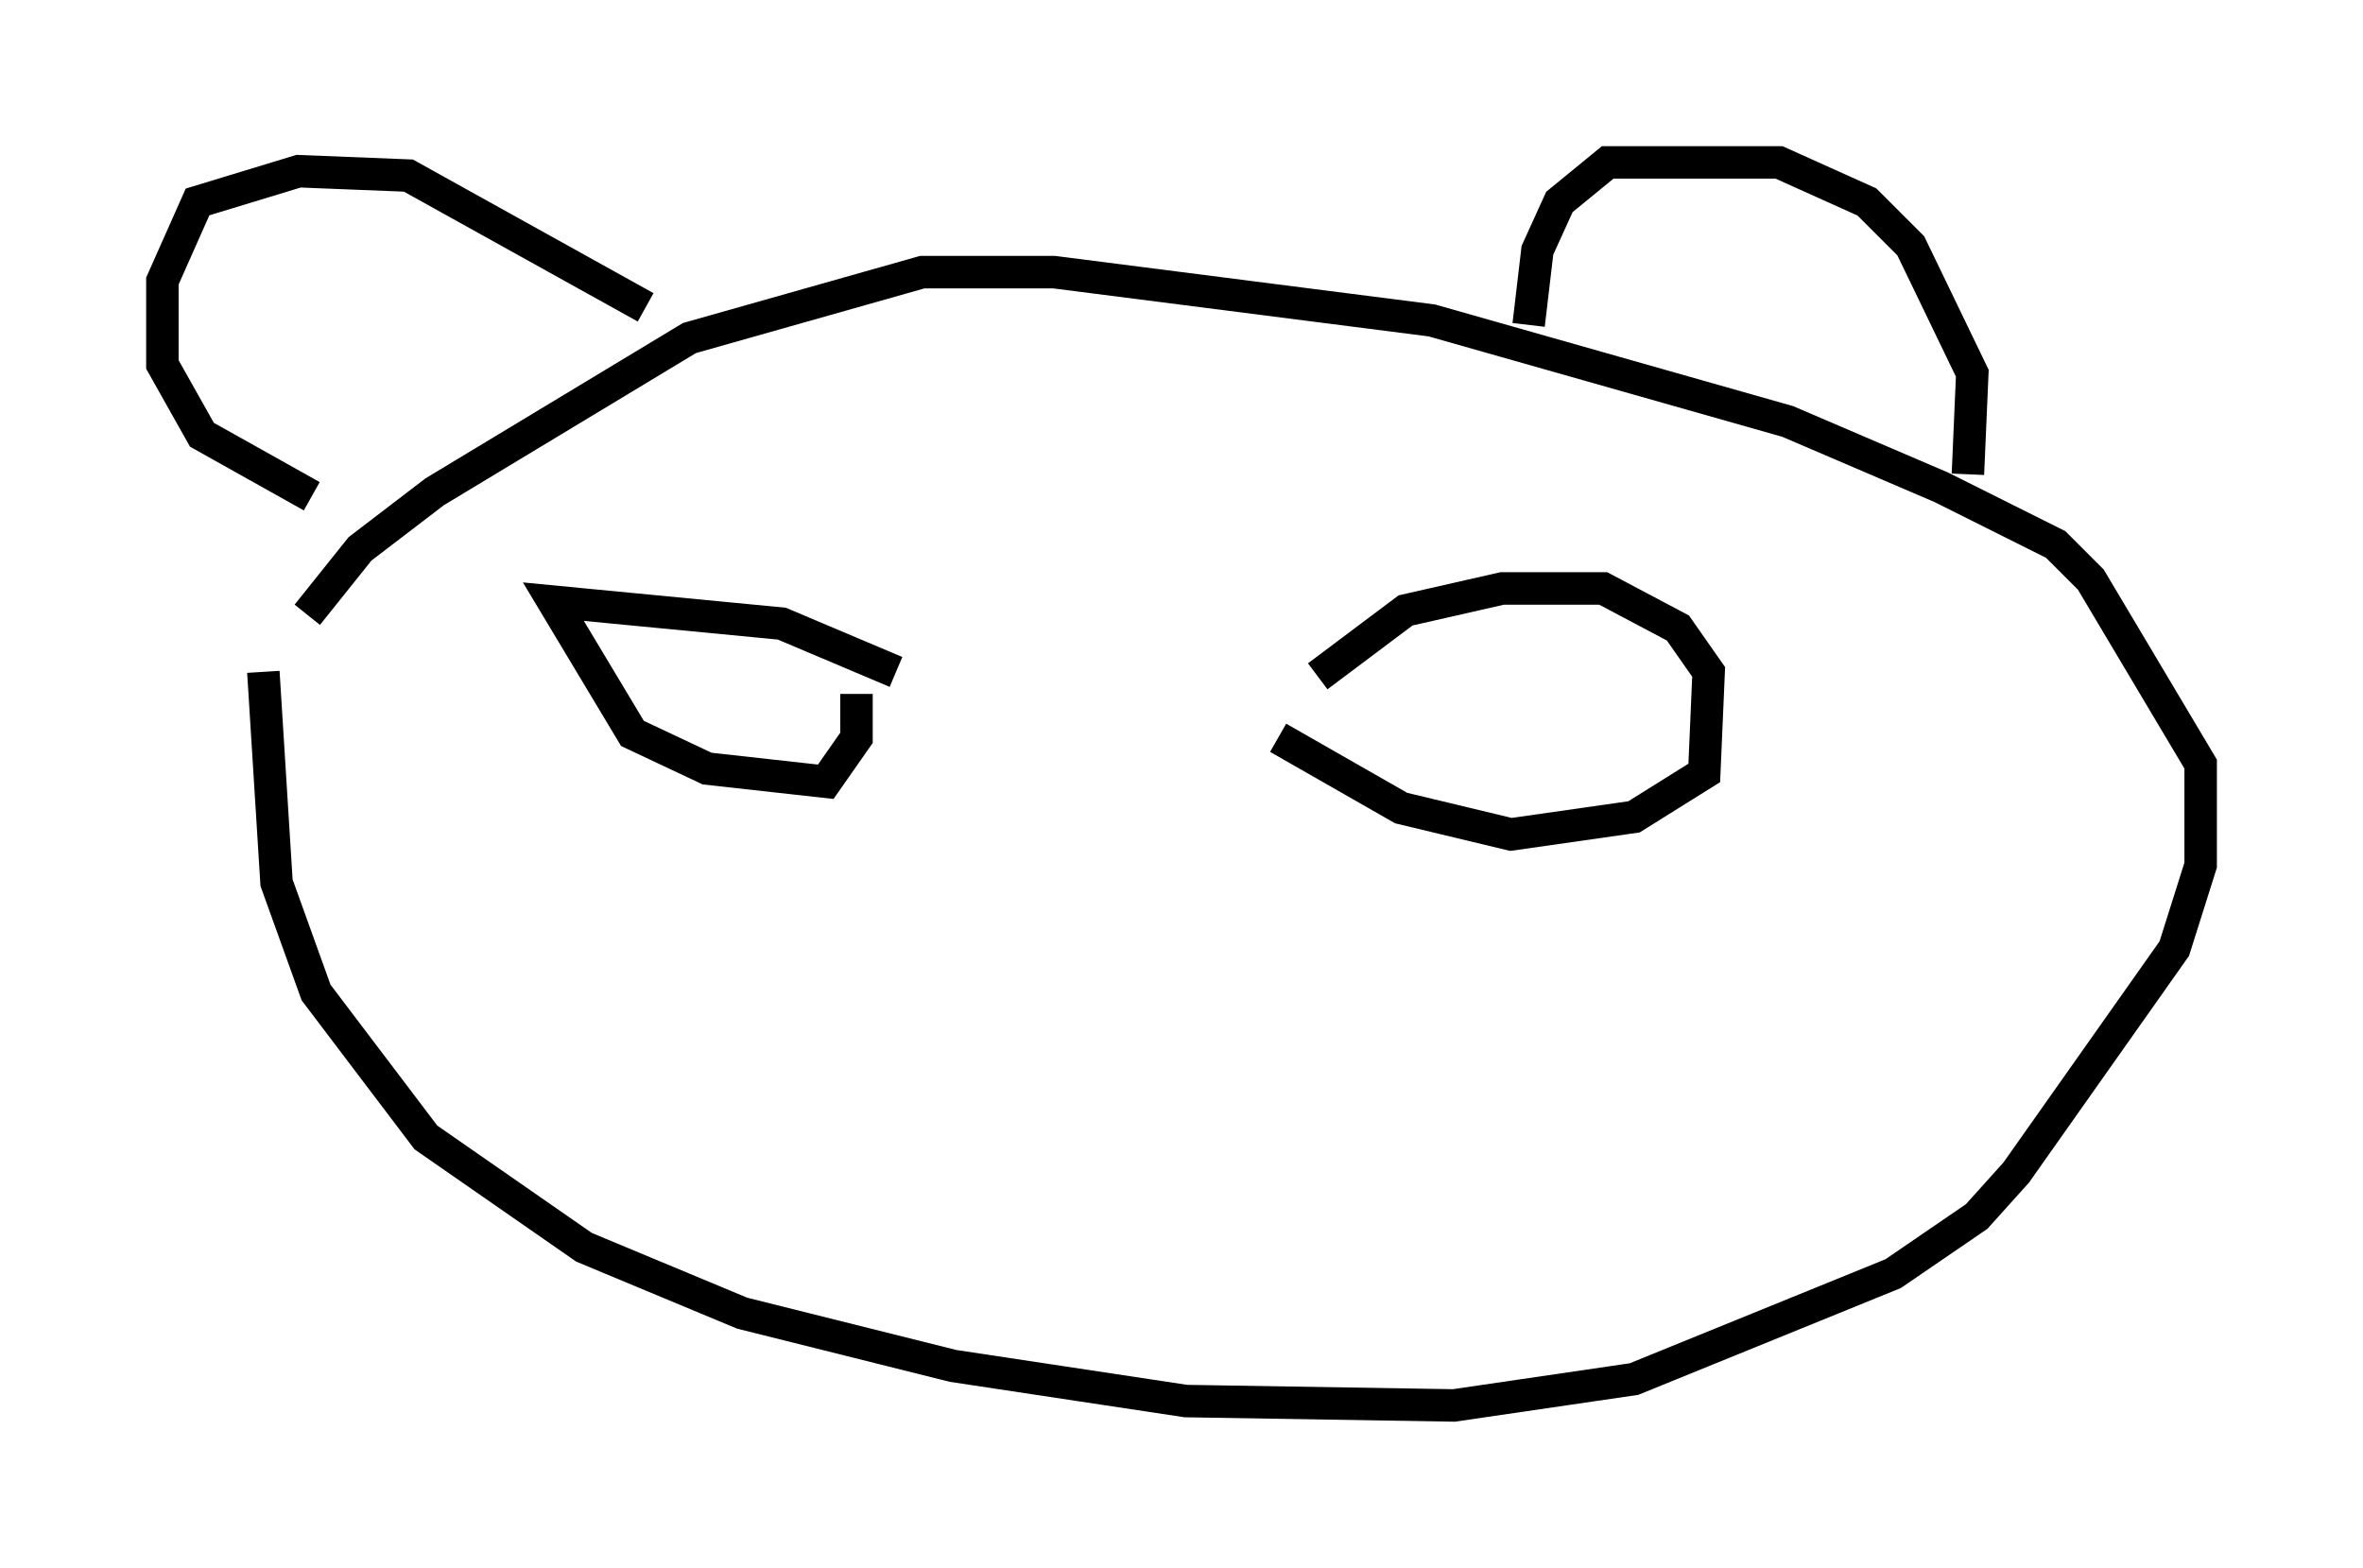 <?xml version="1.0" encoding="utf-8" ?>
<svg baseProfile="full" height="48.295" version="1.1" width="72.787" xmlns="http://www.w3.org/2000/svg" xmlns:ev="http://www.w3.org/2001/xml-events" xmlns:xlink="http://www.w3.org/1999/xlink"><defs /><rect fill="white" height="48.295" width="72.787" x="0" y="0" /><path d="M8.789, 17.584 m-0.677, 3.112 l0.406, 6.495 1.218, 3.383 l3.383, 4.465 4.871, 3.383 l4.871, 2.03 6.495, 1.624 l7.172, 1.083 8.254, 0.135 l5.548, -0.812 7.984, -3.248 l2.571, -1.759 1.218, -1.353 l4.871, -6.901 0.812, -2.571 l0.0, -3.112 -3.383, -5.683 l-1.083, -1.083 -3.518, -1.759 l-4.736, -2.03 -10.961, -3.112 l-11.637, -1.488 -4.059, 0.0 l-7.172, 2.03 -7.848, 4.736 l-2.3, 1.759 -1.624, 2.03 m29.905, 3.789 l3.789, 2.165 3.383, 0.812 l3.789, -0.541 2.165, -1.353 l0.135, -3.112 -0.947, -1.353 l-2.3, -1.218 -3.112, 0.0 l-2.977, 0.677 -2.706, 2.03 m-12.99, -0.135 l-3.518, -1.488 -7.036, -0.677 l2.436, 4.059 2.3, 1.083 l3.654, 0.406 0.947, -1.353 l0.0, -1.353 m34.235, -6.766 l0.135, -3.112 -1.894, -3.924 l-1.353, -1.353 -2.706, -1.218 l-5.277, 0.0 -1.488, 1.218 l-0.677, 1.488 -0.271, 2.3 m-27.199, -0.541 l-7.307, -4.059 -3.383, -0.135 l-3.112, 0.947 -1.083, 2.436 l0.0, 2.571 1.218, 2.165 l3.383, 1.894 " fill="none" stroke="black" stroke-width="1" /></svg>